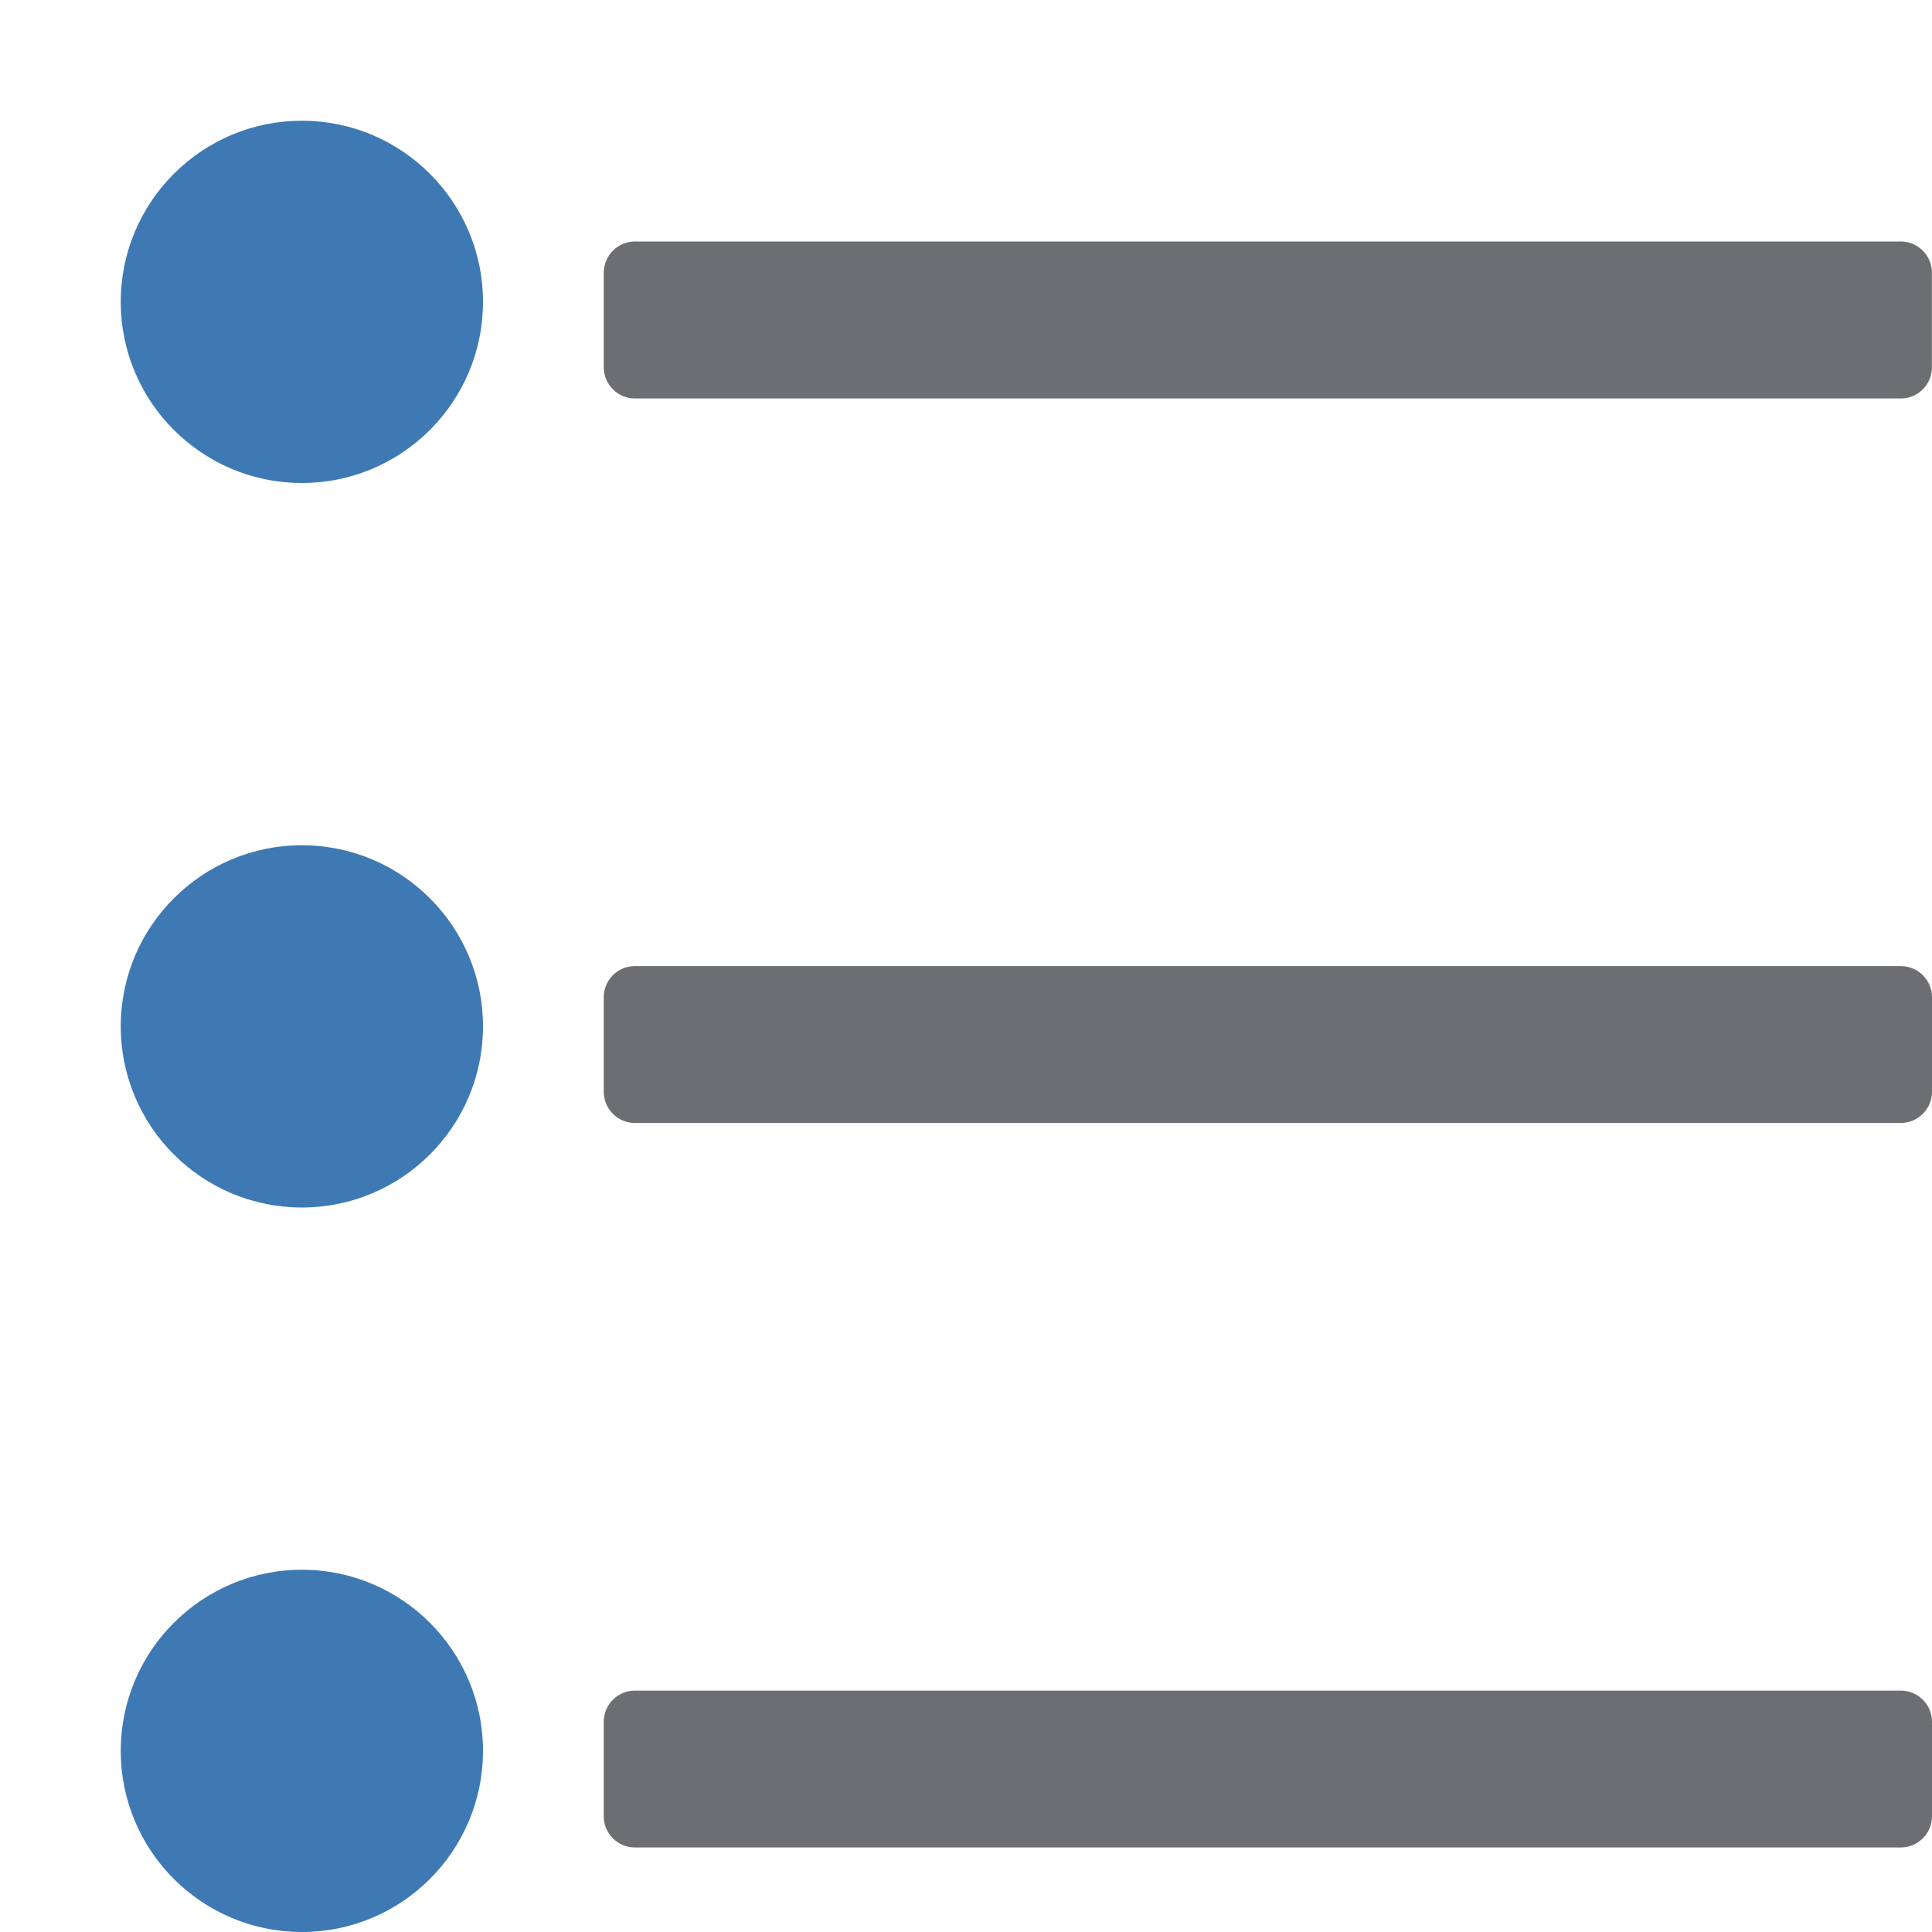 <?xml version="1.0" encoding="UTF-8"?>
<!DOCTYPE svg PUBLIC "-//W3C//DTD SVG 1.1//EN" "http://www.w3.org/Graphics/SVG/1.1/DTD/svg11.dtd">
<svg version="1.1" id="Layer_1" xmlns="http://www.w3.org/2000/svg" xmlns:xlink="http://www.w3.org/1999/xlink" x="0px" y="0px" width="16px" height="16px" viewBox="0 0 16 16" enable-background="new 0 0 16 16" xml:space="preserve">
  <g id="icon">
    <path d="M1,2.5c0,-0.828,0.672,-1.5,1.5,-1.5s1.5,0.672,1.5,1.5s-0.672,1.5,-1.5,1.5S1,3.328,1,2.5zM2.5,10c0.828,0,1.5,-0.672,1.5,-1.5s-0.672,-1.5,-1.5,-1.5s-1.5,0.672,-1.5,1.5S1.672,10,2.5,10zM2.5,16c0.828,0,1.5,-0.672,1.5,-1.5s-0.672,-1.5,-1.5,-1.5s-1.5,0.672,-1.5,1.5S1.672,16,2.5,16z" fill="#3E79B4"/>
    <path d="M15.742,3.3H5.258C5.116,3.3,5,3.184,5,3.042v-0.783C5,2.116,5.116,2,5.258,2h10.483c0.143,0,0.258,0.116,0.258,0.258v0.783C16,3.184,15.884,3.3,15.742,3.3zM16,9.042v-0.783c0,-0.143,-0.116,-0.258,-0.258,-0.258H5.258C5.116,8,5,8.116,5,8.258v0.783C5,9.184,5.116,9.3,5.258,9.3h10.483C15.884,9.3,16,9.184,16,9.042zM16,15.042v-0.783c0,-0.143,-0.116,-0.258,-0.258,-0.258H5.258c-0.143,0,-0.258,0.116,-0.258,0.258v0.783c0,0.143,0.116,0.258,0.258,0.258h10.483C15.884,15.3,16,15.184,16,15.042z" fill="#6D6E71"/>
  </g>
</svg>
